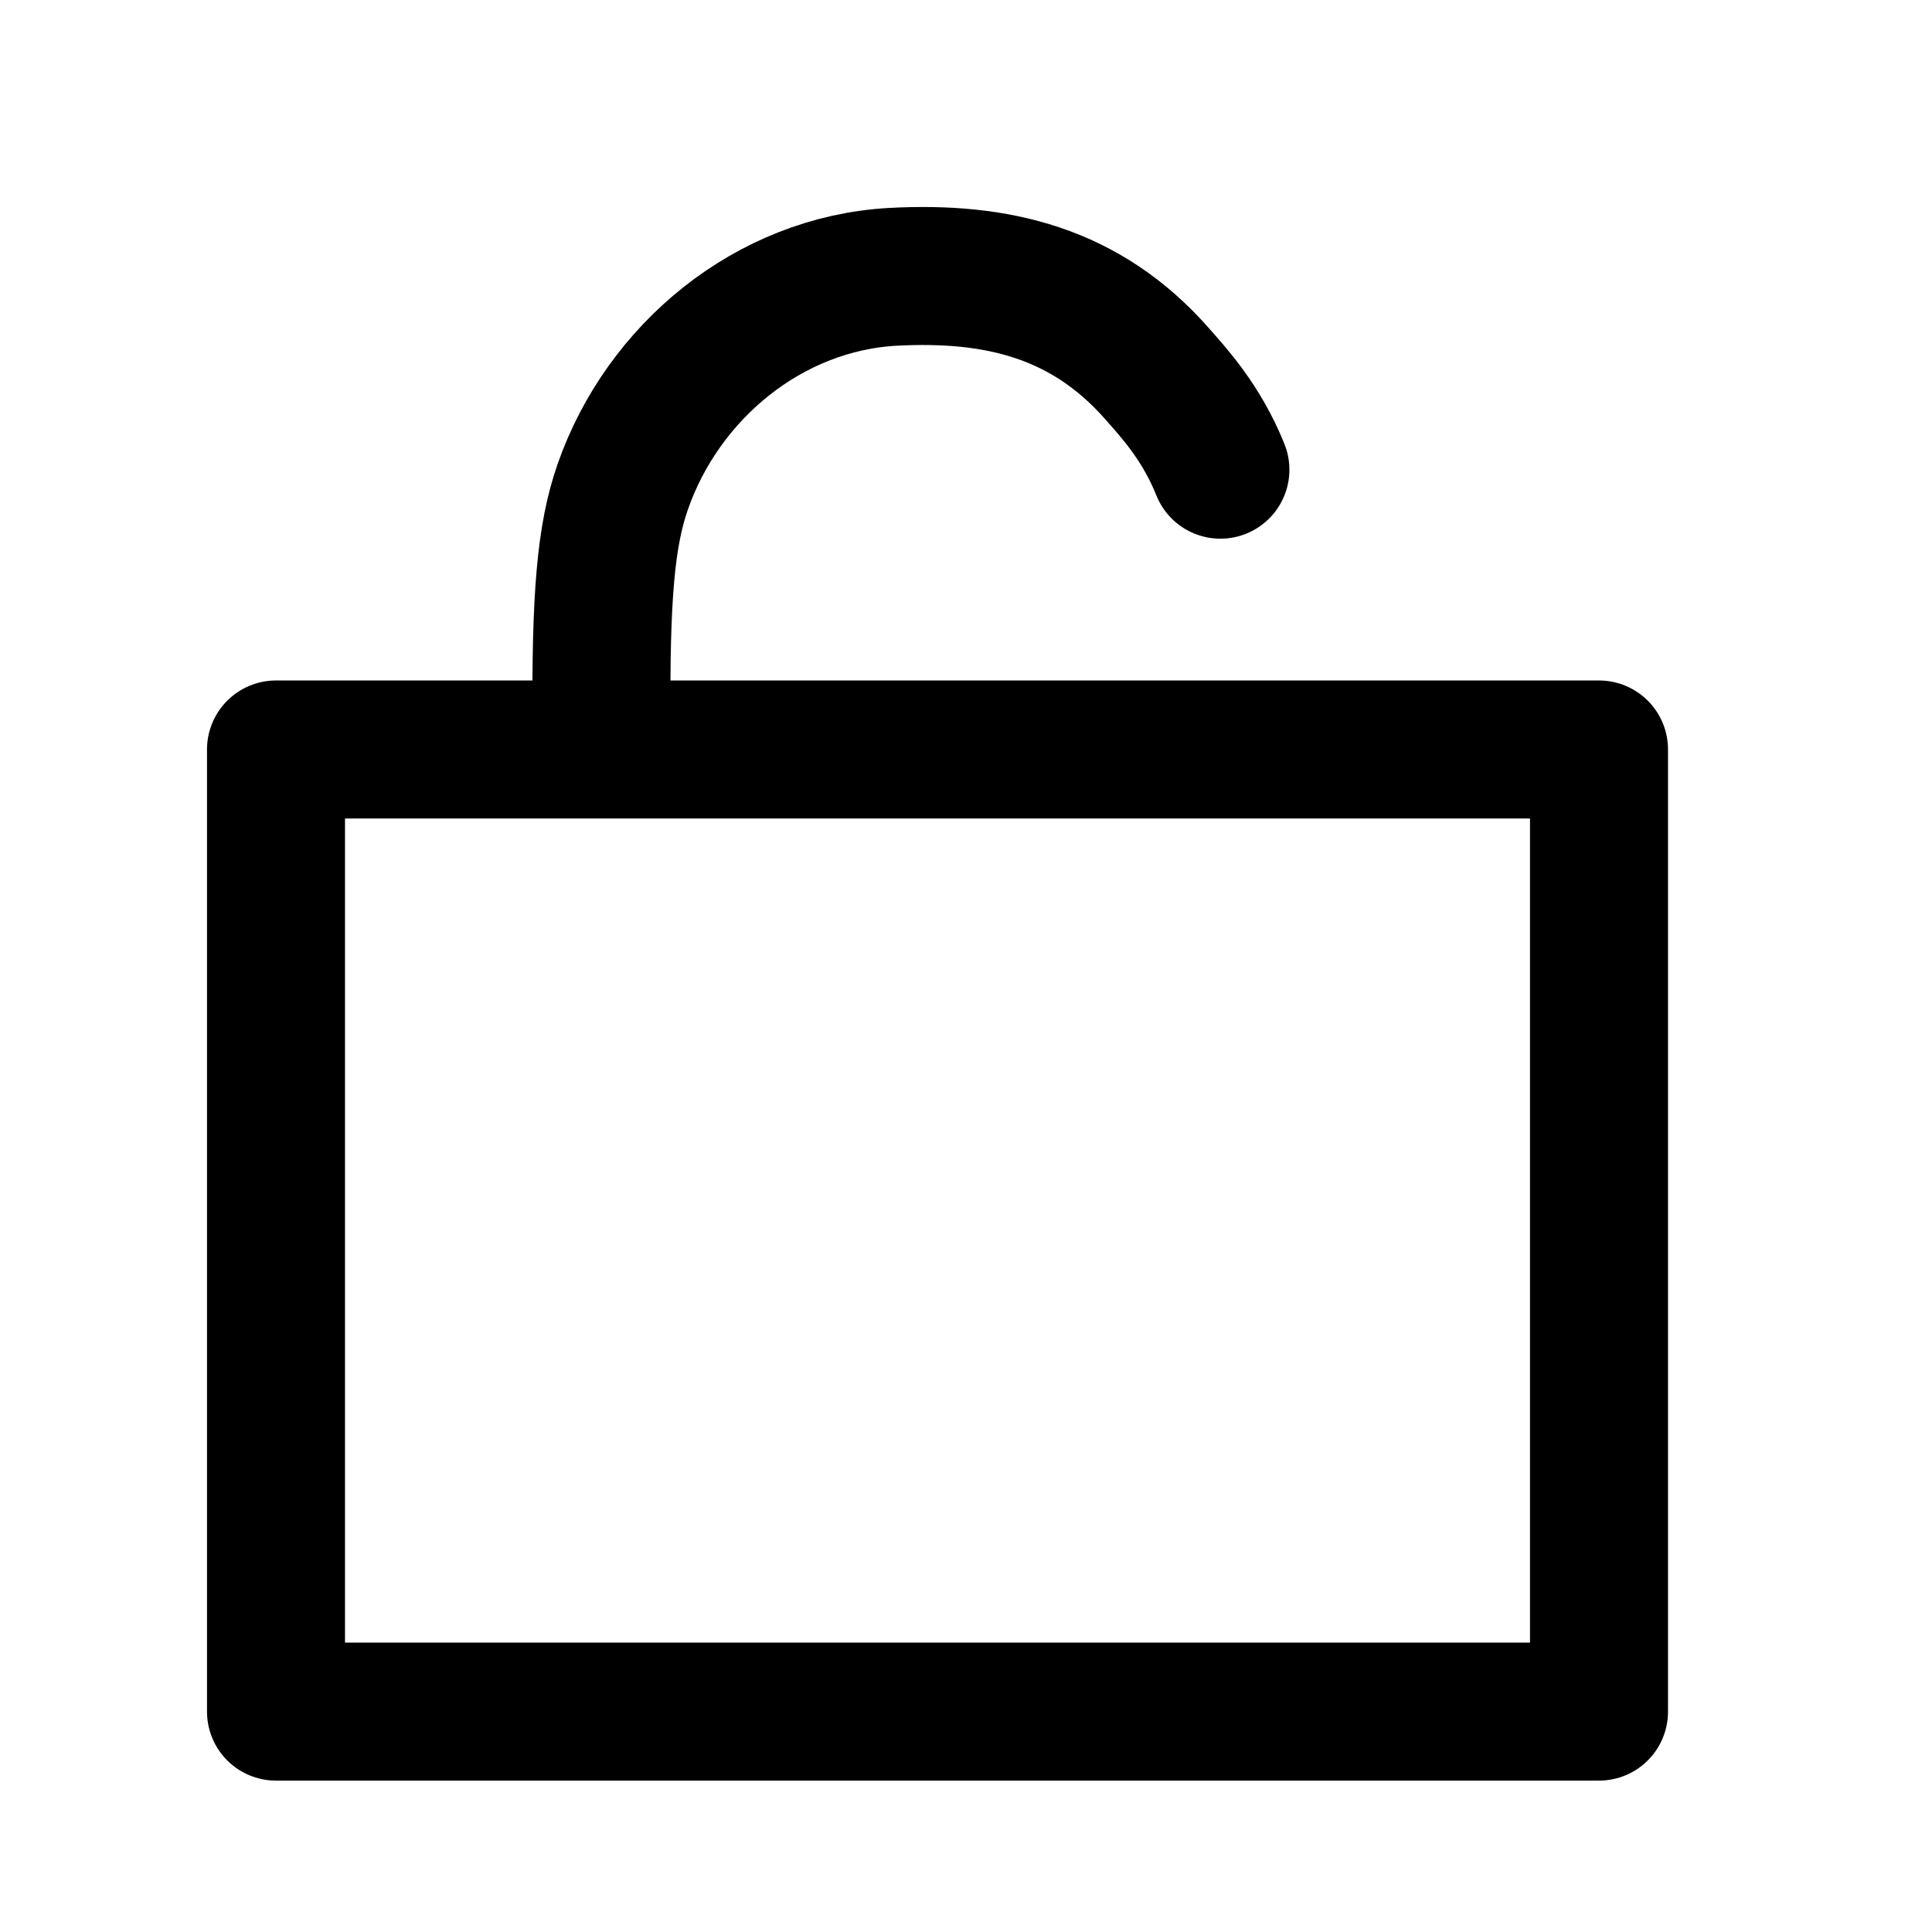 <svg width="24" height="24" viewBox="0 0 28 28" fill="none" xmlns="http://www.w3.org/2000/svg" stroke-width="2" stroke-linecap="round" stroke-linejoin="round" stroke="#000000"><path d="M17.687 6.807C17.412 6.122 17.011 5.691 16.77 5.417C15.738 4.243 14.456 3.931 12.94 4.012C11.139 4.112 9.608 5.39 9.027 7.05C8.78 7.753 8.703 8.65 8.718 10.5" stroke-miterlimit="10" fill="none" data-nofill="true"></path><path d="M23.174 10.862H4V24.806H23.174V10.862Z"></path></svg>